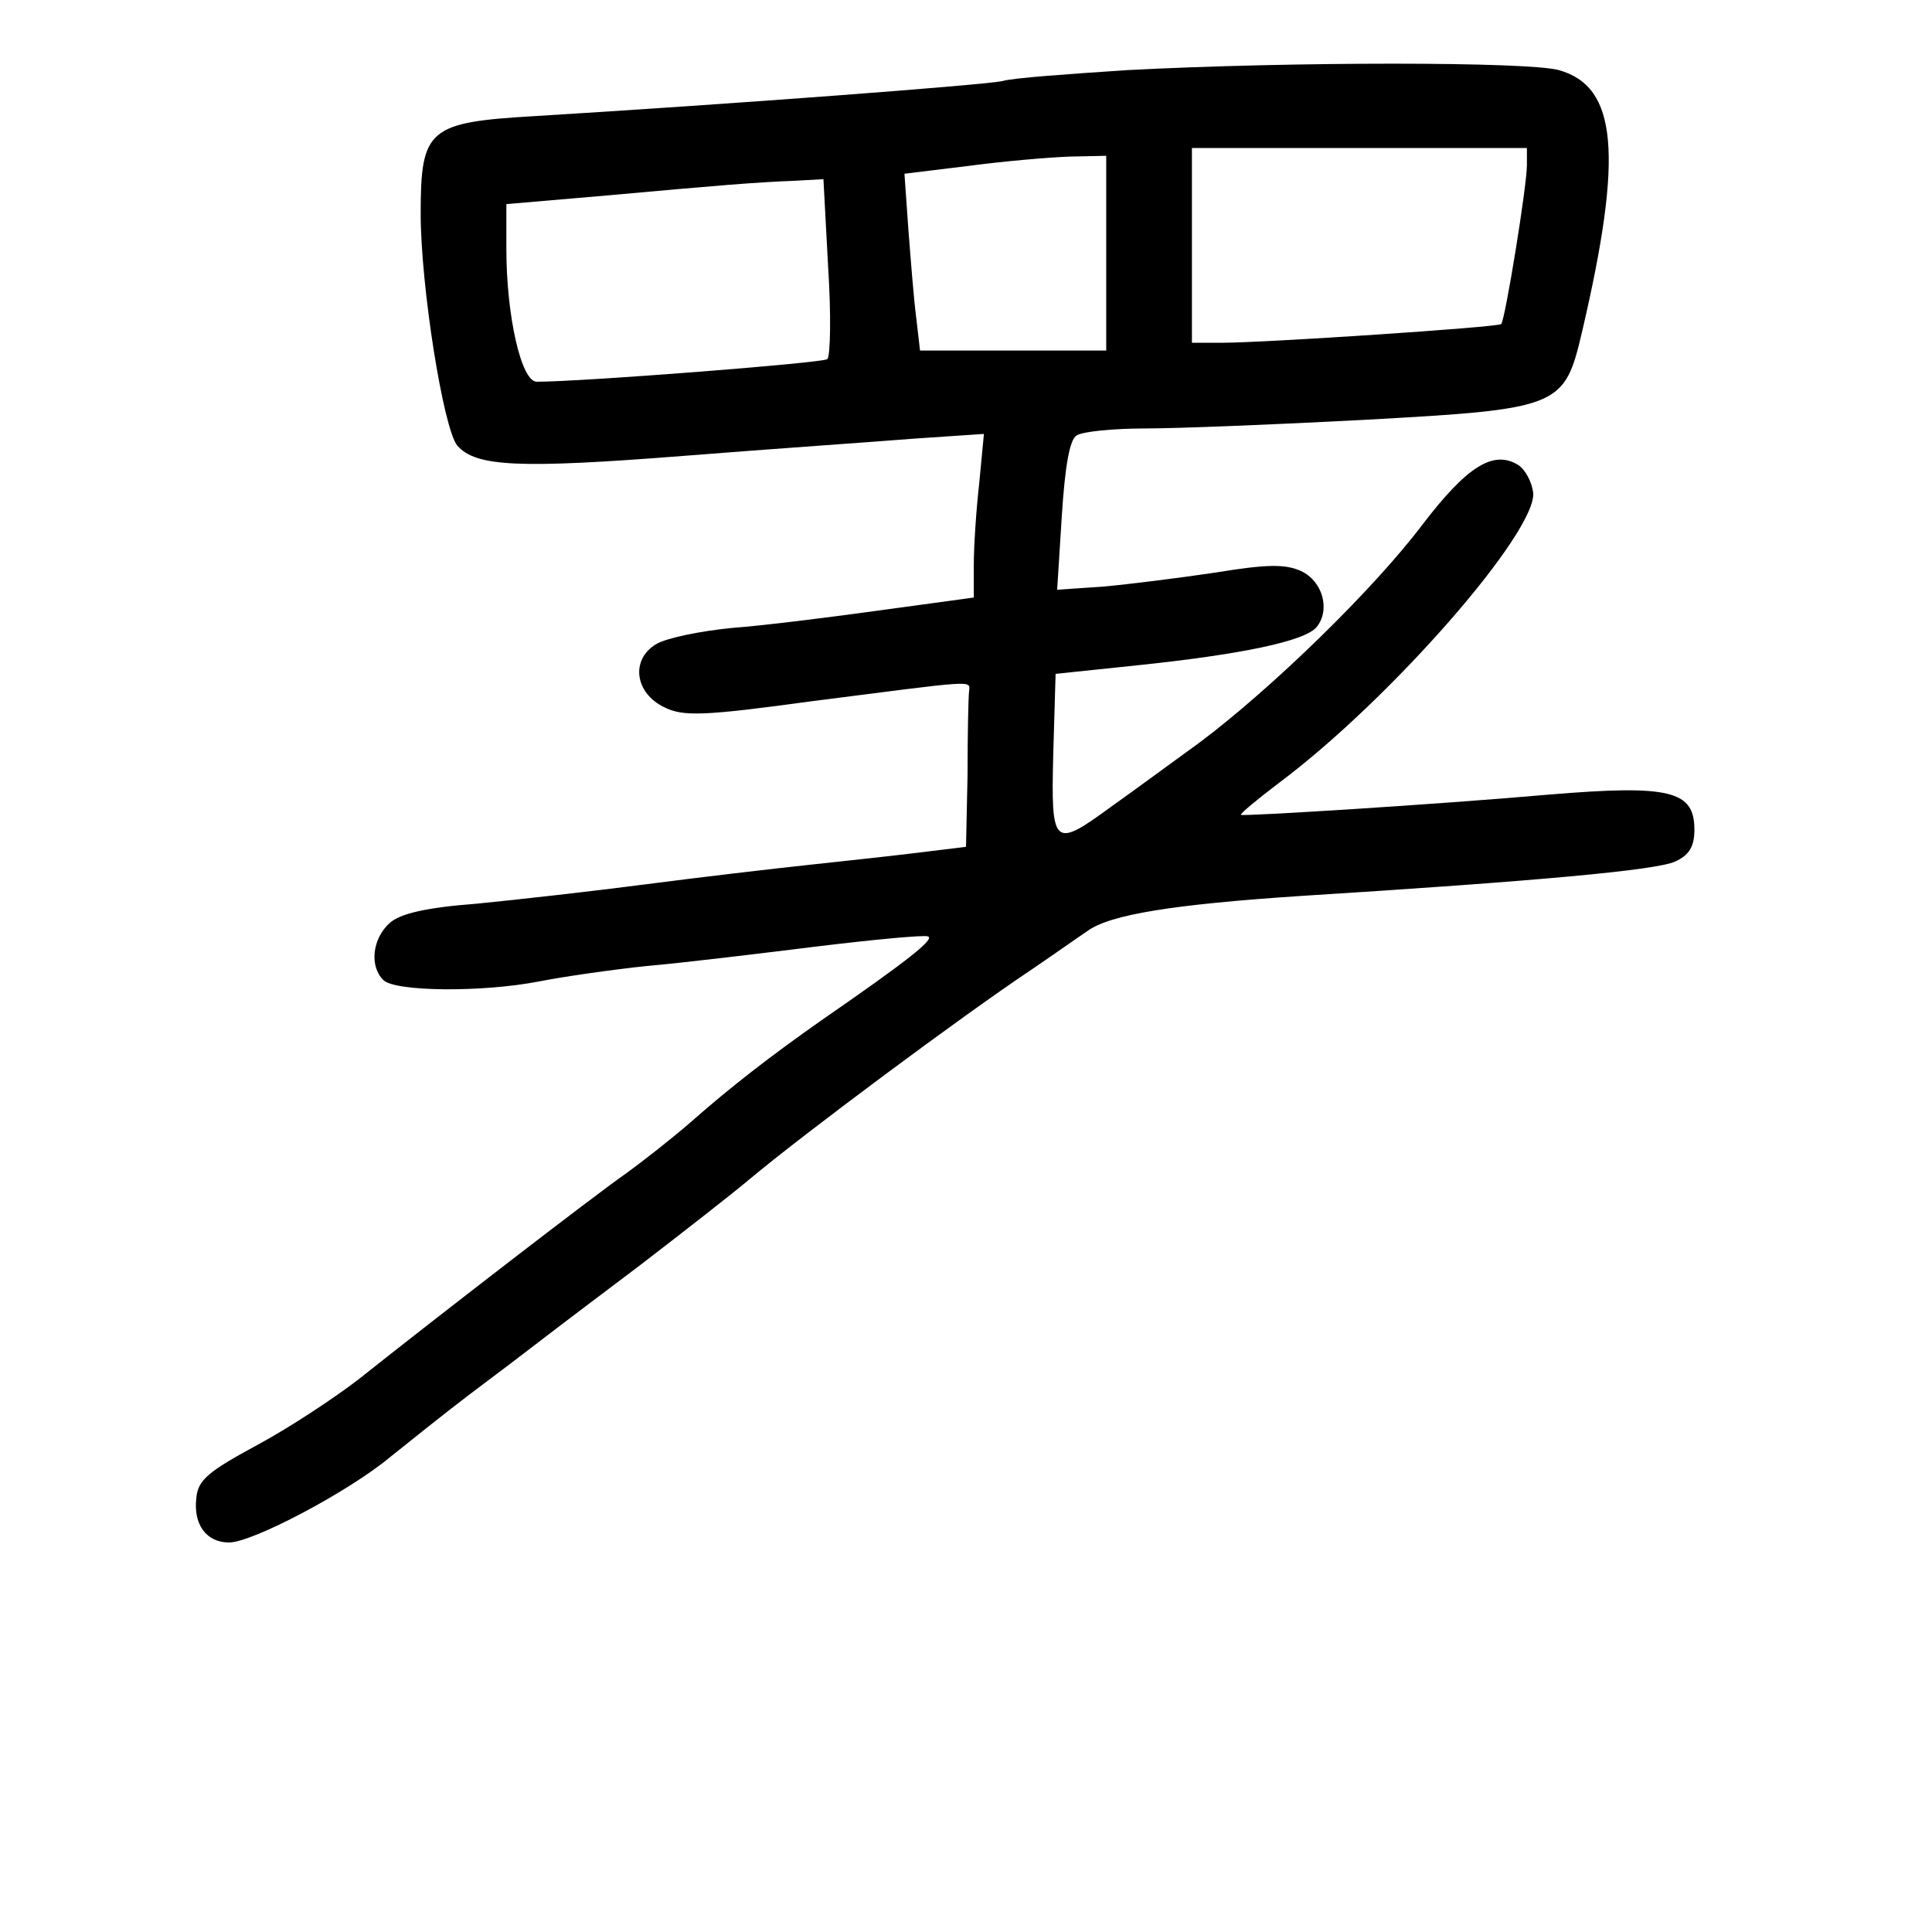 <?xml version="1.0" standalone="no"?>
<!DOCTYPE svg PUBLIC "-//W3C//DTD SVG 20010904//EN"
 "http://www.w3.org/TR/2001/REC-SVG-20010904/DTD/svg10.dtd">
<svg version="1.0" xmlns="http://www.w3.org/2000/svg"
 width="248pt" height="248pt" viewBox="0 0 248 248"
 preserveAspectRatio="xMidYMid meet">
<g transform="translate(0,248) scale(0.1,-0.1)"
fill="#000000" stroke="none">
<path d="M1447 2390 c-75 -5 -147 -10 -160 -14 -21 -5 -353 -30 -600 -45 -137
-8 -147 -16 -147 -125 0 -93 29 -276 47 -298 24 -27 77 -30 293 -13 113 9 245
18 294 22 l89 6 -6 -63 c-4 -35 -7 -82 -7 -105 l0 -42 -117 -16 c-65 -9 -152
-20 -193 -23 -41 -4 -85 -13 -98 -21 -33 -20 -27 -63 11 -81 24 -12 51 -11
190 8 211 27 202 27 201 13 -1 -7 -2 -55 -2 -107 l-2 -93 -57 -7 c-32 -4 -96
-11 -143 -16 -47 -5 -141 -16 -210 -25 -69 -9 -167 -20 -218 -25 -66 -5 -99
-13 -112 -25 -22 -20 -26 -55 -8 -73 15 -15 126 -16 199 -2 30 6 92 15 139 20
47 4 145 16 218 25 74 9 138 15 143 13 10 -3 -27 -32 -137 -108 -64 -45 -116
-85 -168 -131 -23 -20 -60 -49 -82 -65 -43 -30 -245 -186 -343 -264 -31 -24
-90 -63 -131 -85 -63 -34 -76 -45 -78 -68 -4 -34 13 -57 42 -57 30 0 153 65
206 109 25 20 71 57 104 82 32 24 73 55 91 69 18 14 75 57 128 97 52 40 115
89 140 110 68 57 272 209 362 269 28 19 59 41 71 49 29 21 109 34 275 45 303
19 455 33 479 44 18 8 25 19 25 41 0 50 -31 58 -187 45 -148 -13 -392 -28
-395 -26 -2 1 21 20 50 42 144 108 331 323 325 372 -2 14 -10 29 -19 35 -32
20 -66 -2 -122 -75 -64 -85 -195 -212 -287 -281 -36 -26 -86 -63 -113 -82 -75
-55 -78 -52 -75 67 l3 103 105 11 c134 14 215 31 230 49 18 22 8 59 -20 72
-20 9 -43 9 -110 -2 -47 -7 -111 -15 -144 -18 l-59 -4 6 95 c4 63 10 98 19
103 7 5 47 9 88 9 41 0 167 5 280 11 254 14 258 16 281 114 53 227 45 314 -30
335 -40 11 -344 11 -554 0z m513 -122 c0 -27 -28 -199 -33 -204 -4 -4 -303
-24 -359 -24 l-38 0 0 125 0 125 215 0 215 0 0 -22z m-540 -113 l0 -125 -119
0 -120 0 -5 43 c-3 23 -7 74 -10 113 l-5 71 82 10 c45 6 103 11 130 12 l47 1
0 -125z m-357 -17 c4 -62 3 -115 -1 -119 -6 -5 -315 -29 -373 -29 -20 0 -39
85 -39 170 l0 58 128 11 c144 13 191 17 243 19 l36 2 6 -112z"/>
</g>
</svg>

